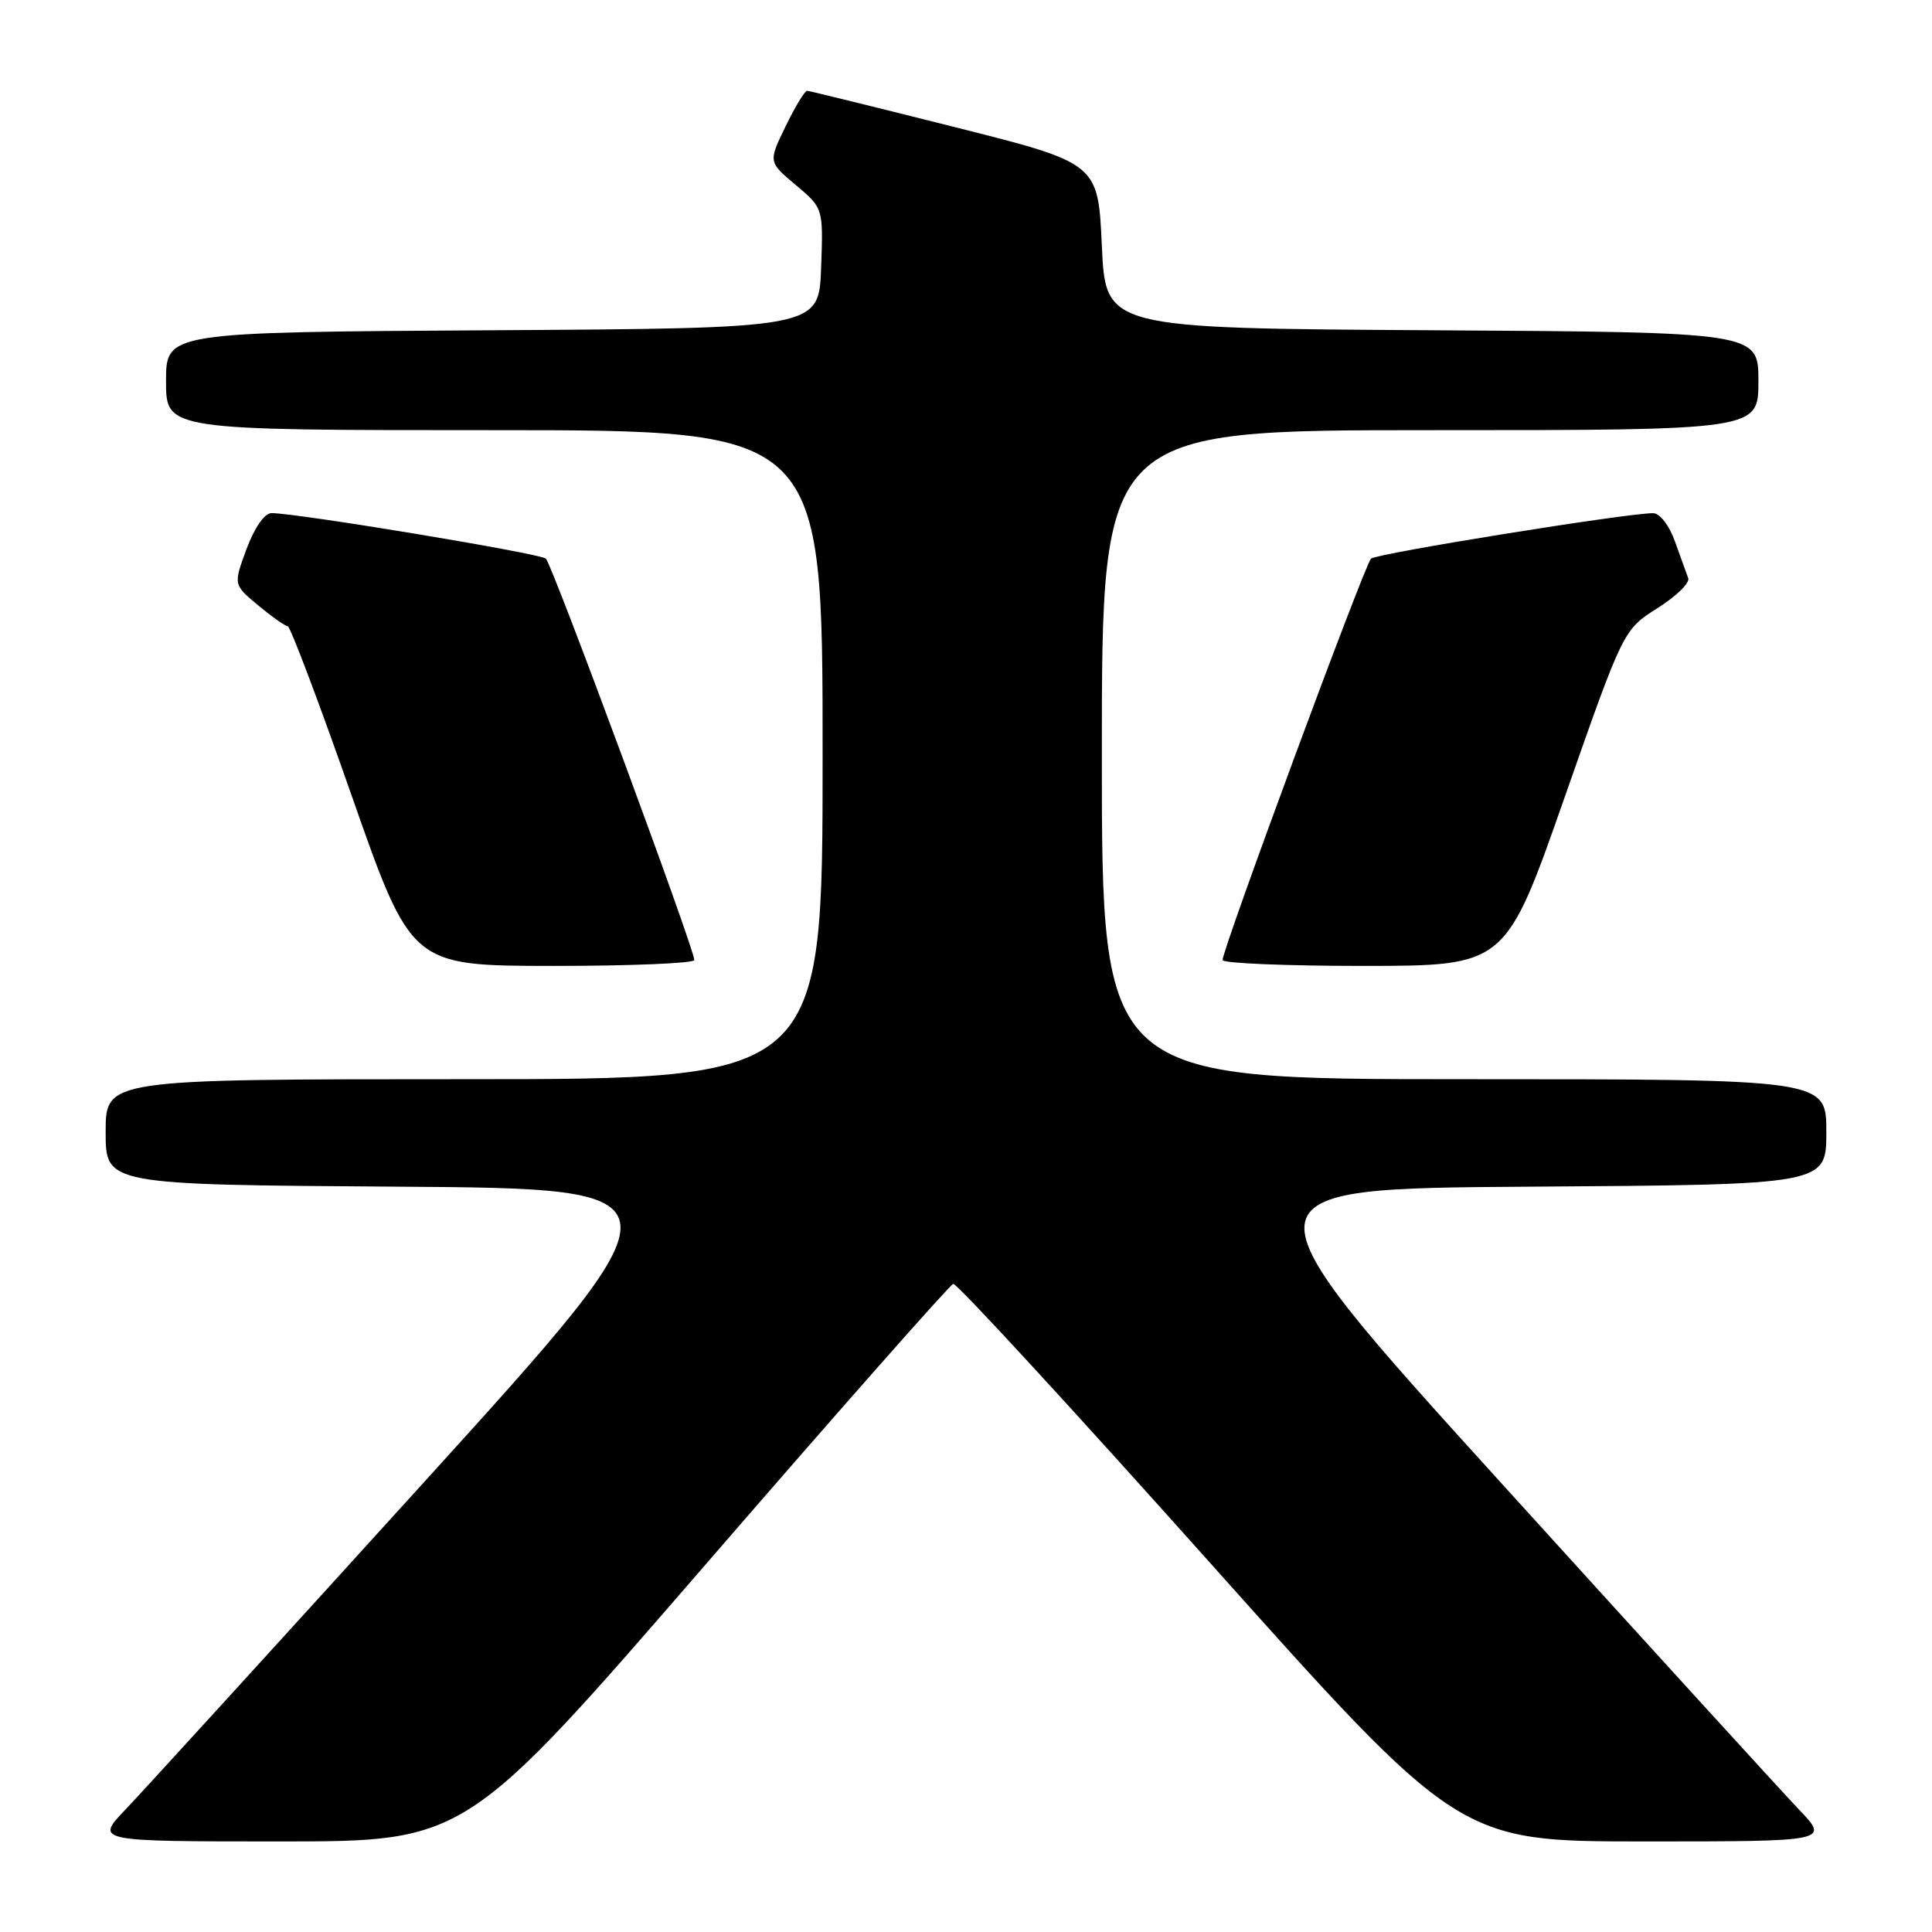 <?xml version="1.0" encoding="UTF-8" standalone="no"?>
<!DOCTYPE svg PUBLIC "-//W3C//DTD SVG 1.1//EN" "http://www.w3.org/Graphics/SVG/1.1/DTD/svg11.dtd" >
<svg xmlns="http://www.w3.org/2000/svg" xmlns:xlink="http://www.w3.org/1999/xlink" version="1.1" viewBox="0 0 256 256">
 <g >
 <path fill="currentColor"
d=" M 93.61 207.17 C 111.15 186.91 125.86 170.24 126.31 170.12 C 126.75 169.99 142.01 186.57 160.22 206.95 C 193.33 244.00 193.33 244.00 217.87 244.00 C 242.42 244.00 242.42 244.00 238.35 239.75 C 236.12 237.41 218.37 217.95 198.91 196.50 C 163.53 157.50 163.53 157.50 202.76 157.24 C 242.00 156.98 242.00 156.98 242.00 149.99 C 242.00 143.00 242.00 143.00 194.00 143.00 C 146.00 143.00 146.00 143.00 146.00 100.00 C 146.00 57.00 146.00 57.00 189.50 57.00 C 233.00 57.00 233.00 57.00 233.00 50.51 C 233.00 44.02 233.00 44.02 189.75 43.76 C 146.50 43.50 146.50 43.50 146.00 32.56 C 145.50 21.62 145.50 21.62 126.50 16.84 C 116.05 14.21 107.25 12.04 106.95 12.03 C 106.65 12.01 105.36 14.13 104.10 16.73 C 101.80 21.46 101.80 21.46 105.45 24.52 C 109.09 27.58 109.09 27.58 108.80 35.54 C 108.50 43.50 108.50 43.50 65.25 43.76 C 22.00 44.02 22.00 44.02 22.00 50.51 C 22.00 57.00 22.00 57.00 65.50 57.00 C 109.00 57.00 109.00 57.00 109.00 100.00 C 109.00 143.00 109.00 143.00 61.50 143.00 C 14.00 143.00 14.00 143.00 14.00 149.99 C 14.00 156.98 14.00 156.98 52.74 157.24 C 91.47 157.50 91.47 157.50 56.09 196.50 C 36.63 217.95 18.88 237.41 16.65 239.75 C 12.58 244.00 12.58 244.00 37.15 244.00 C 61.73 244.00 61.73 244.00 93.61 207.17 Z  M 92.00 127.21 C 92.00 125.71 73.16 74.76 72.33 74.02 C 71.55 73.32 39.30 67.98 35.97 67.99 C 35.05 68.00 33.72 69.92 32.67 72.74 C 30.92 77.48 30.92 77.48 34.21 80.21 C 36.02 81.72 37.78 82.96 38.12 82.97 C 38.46 82.99 42.29 93.12 46.62 105.49 C 54.50 127.97 54.50 127.97 73.25 127.99 C 83.56 127.99 92.00 127.64 92.00 127.21 Z  M 207.30 105.71 C 215.10 83.45 215.10 83.45 219.61 80.59 C 222.09 79.03 223.93 77.24 223.70 76.62 C 223.47 76.00 222.68 73.81 221.94 71.75 C 221.18 69.61 219.93 68.00 219.05 68.00 C 215.59 67.99 182.44 73.33 181.67 74.02 C 180.84 74.76 162.00 125.71 162.00 127.21 C 162.00 127.64 170.44 127.99 180.75 127.99 C 199.50 127.97 199.50 127.97 207.30 105.71 Z "/>
</g>
</svg>